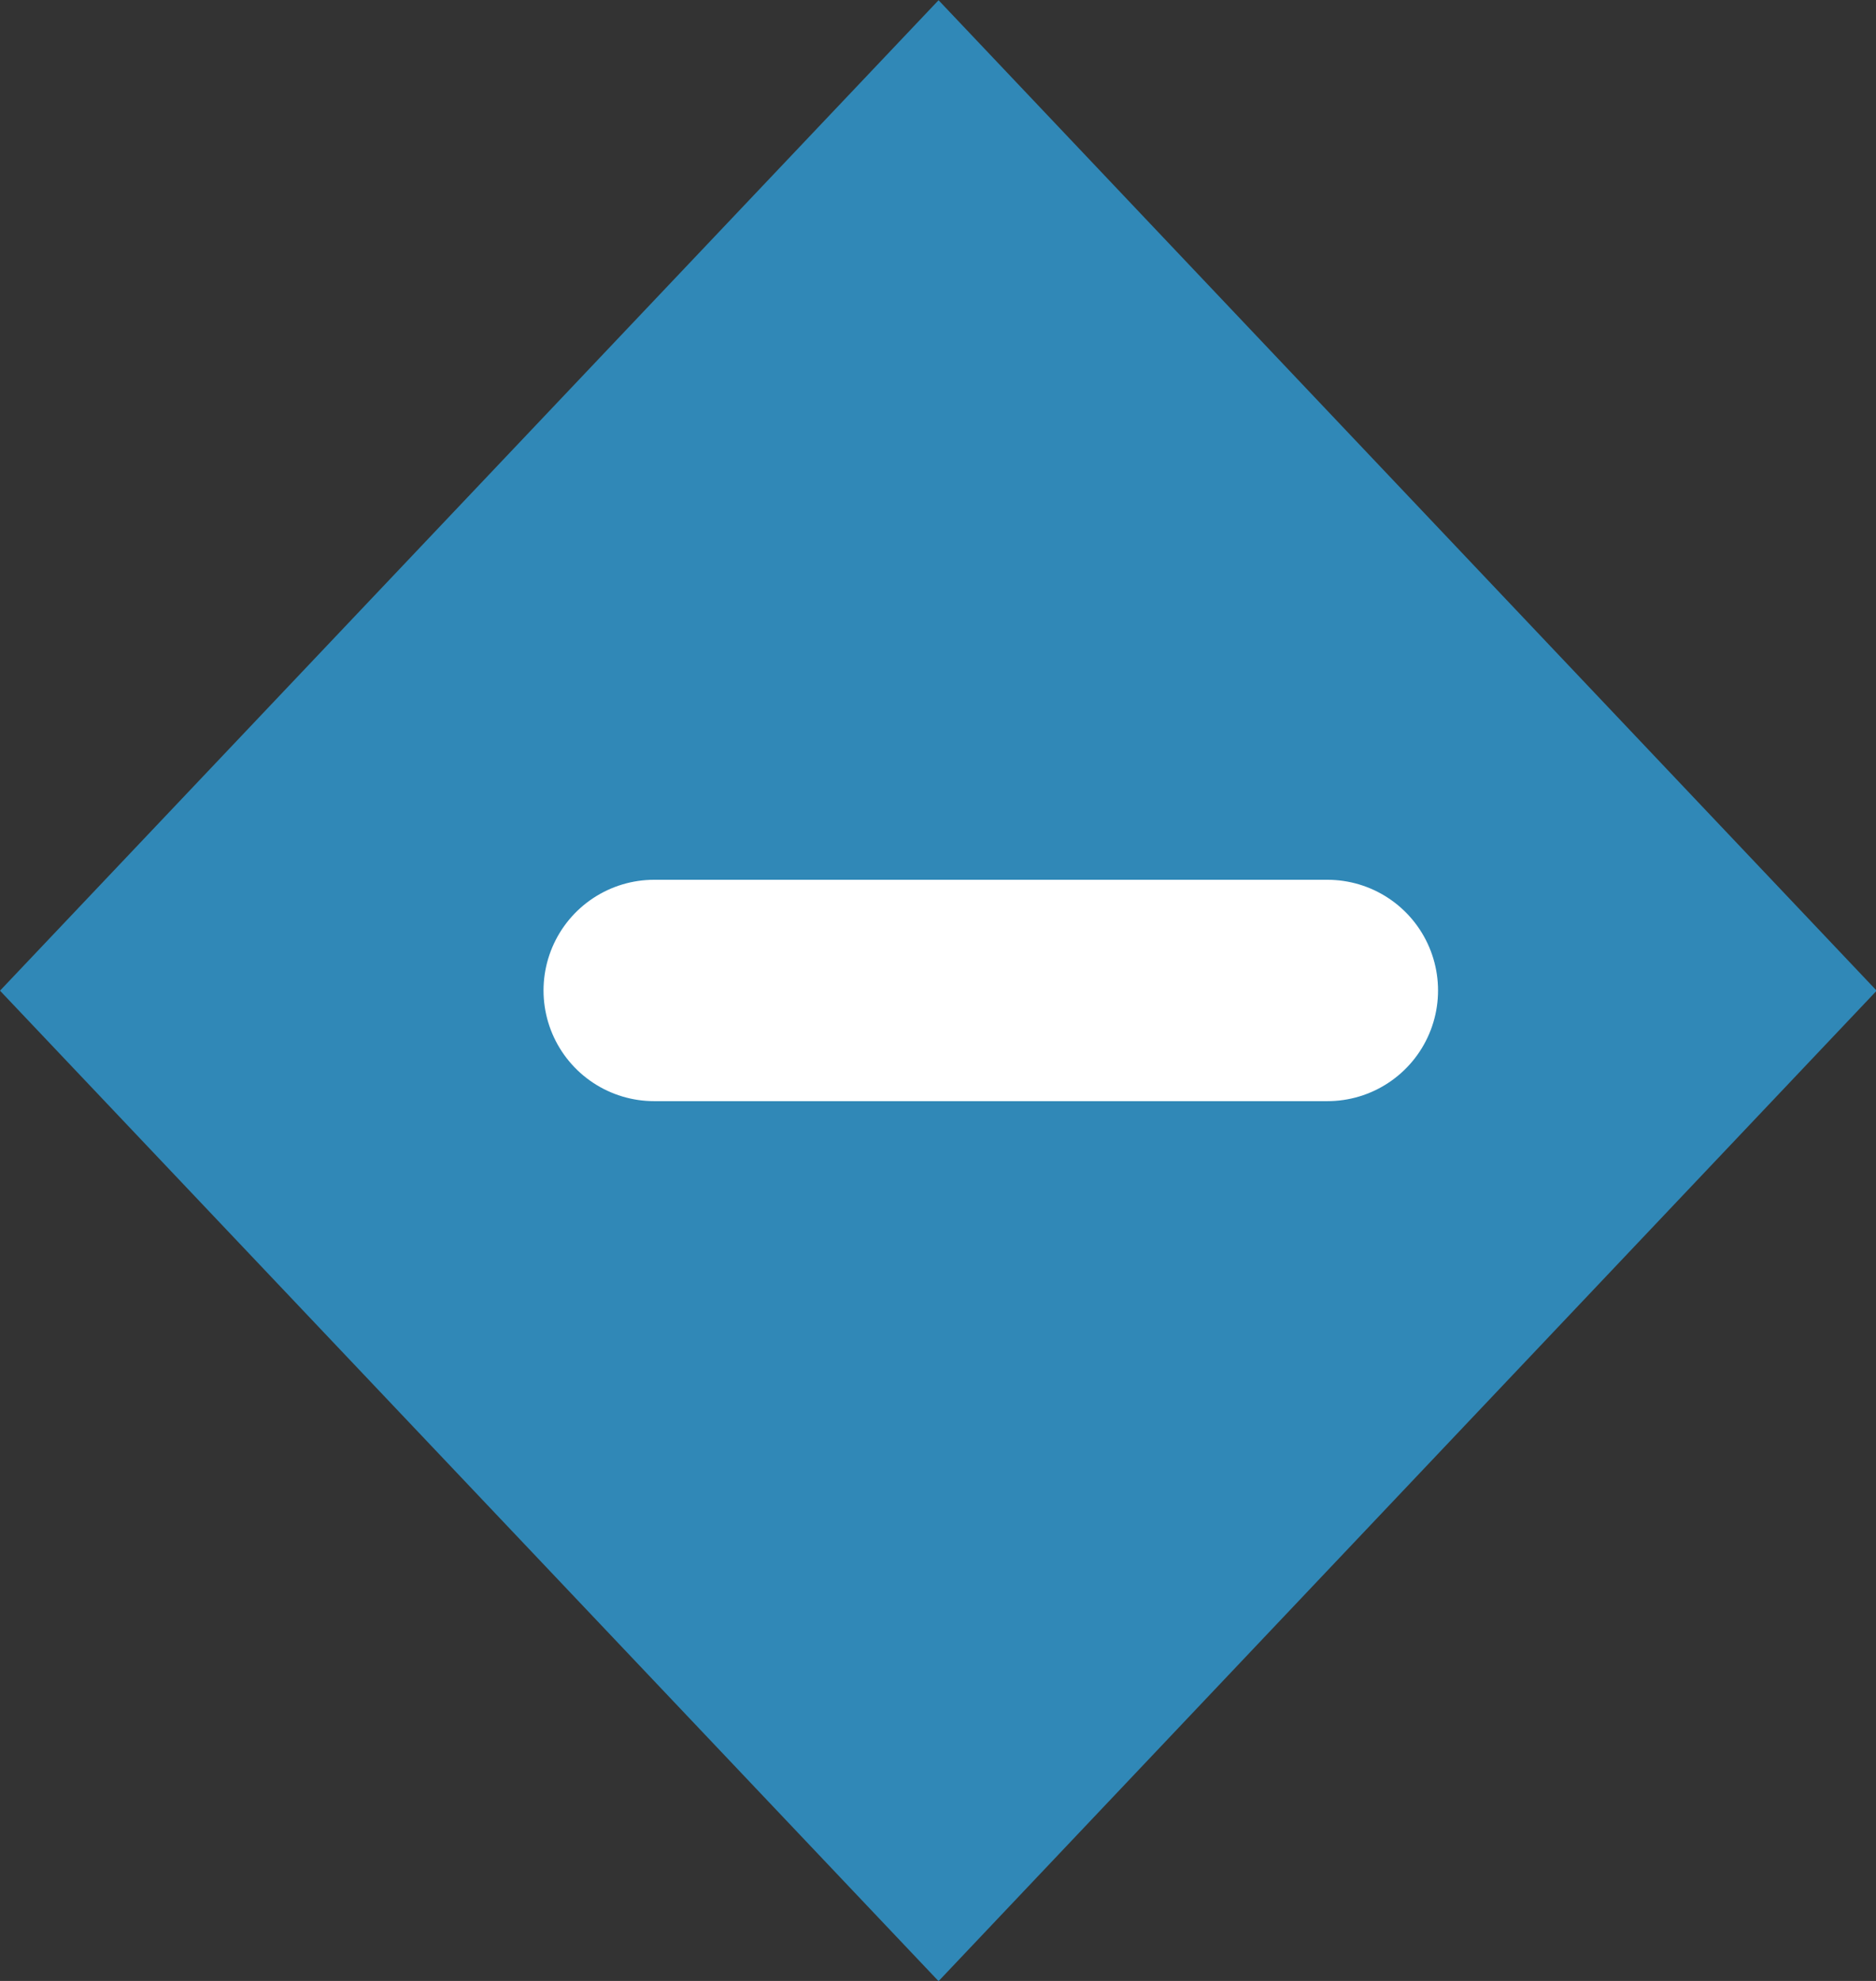 <svg xmlns="http://www.w3.org/2000/svg" width="8.477" height="8.948" viewBox="0 0 8.477 8.948">
  <rect x="0" y="0" width="8.477" height="8.948" fill="#333333" stroke="none"/>
  <g id="Groupe_3786" data-name="Groupe 3786" transform="translate(-92 -7)">
    <path id="Tracé_3962" data-name="Tracé 3962" d="M91.559,11.759,95.8,7.285l4.239,4.474L95.8,16.233Z" transform="translate(0.441 -0.284)" fill="#3088b7"/>
    <path id="Tracé_3963" data-name="Tracé 3963" d="M92.6,11h3.042" transform="translate(2.356 0.474)" fill="none" stroke="#fff" stroke-linecap="round" stroke-width="1"/>
  </g>
</svg>
